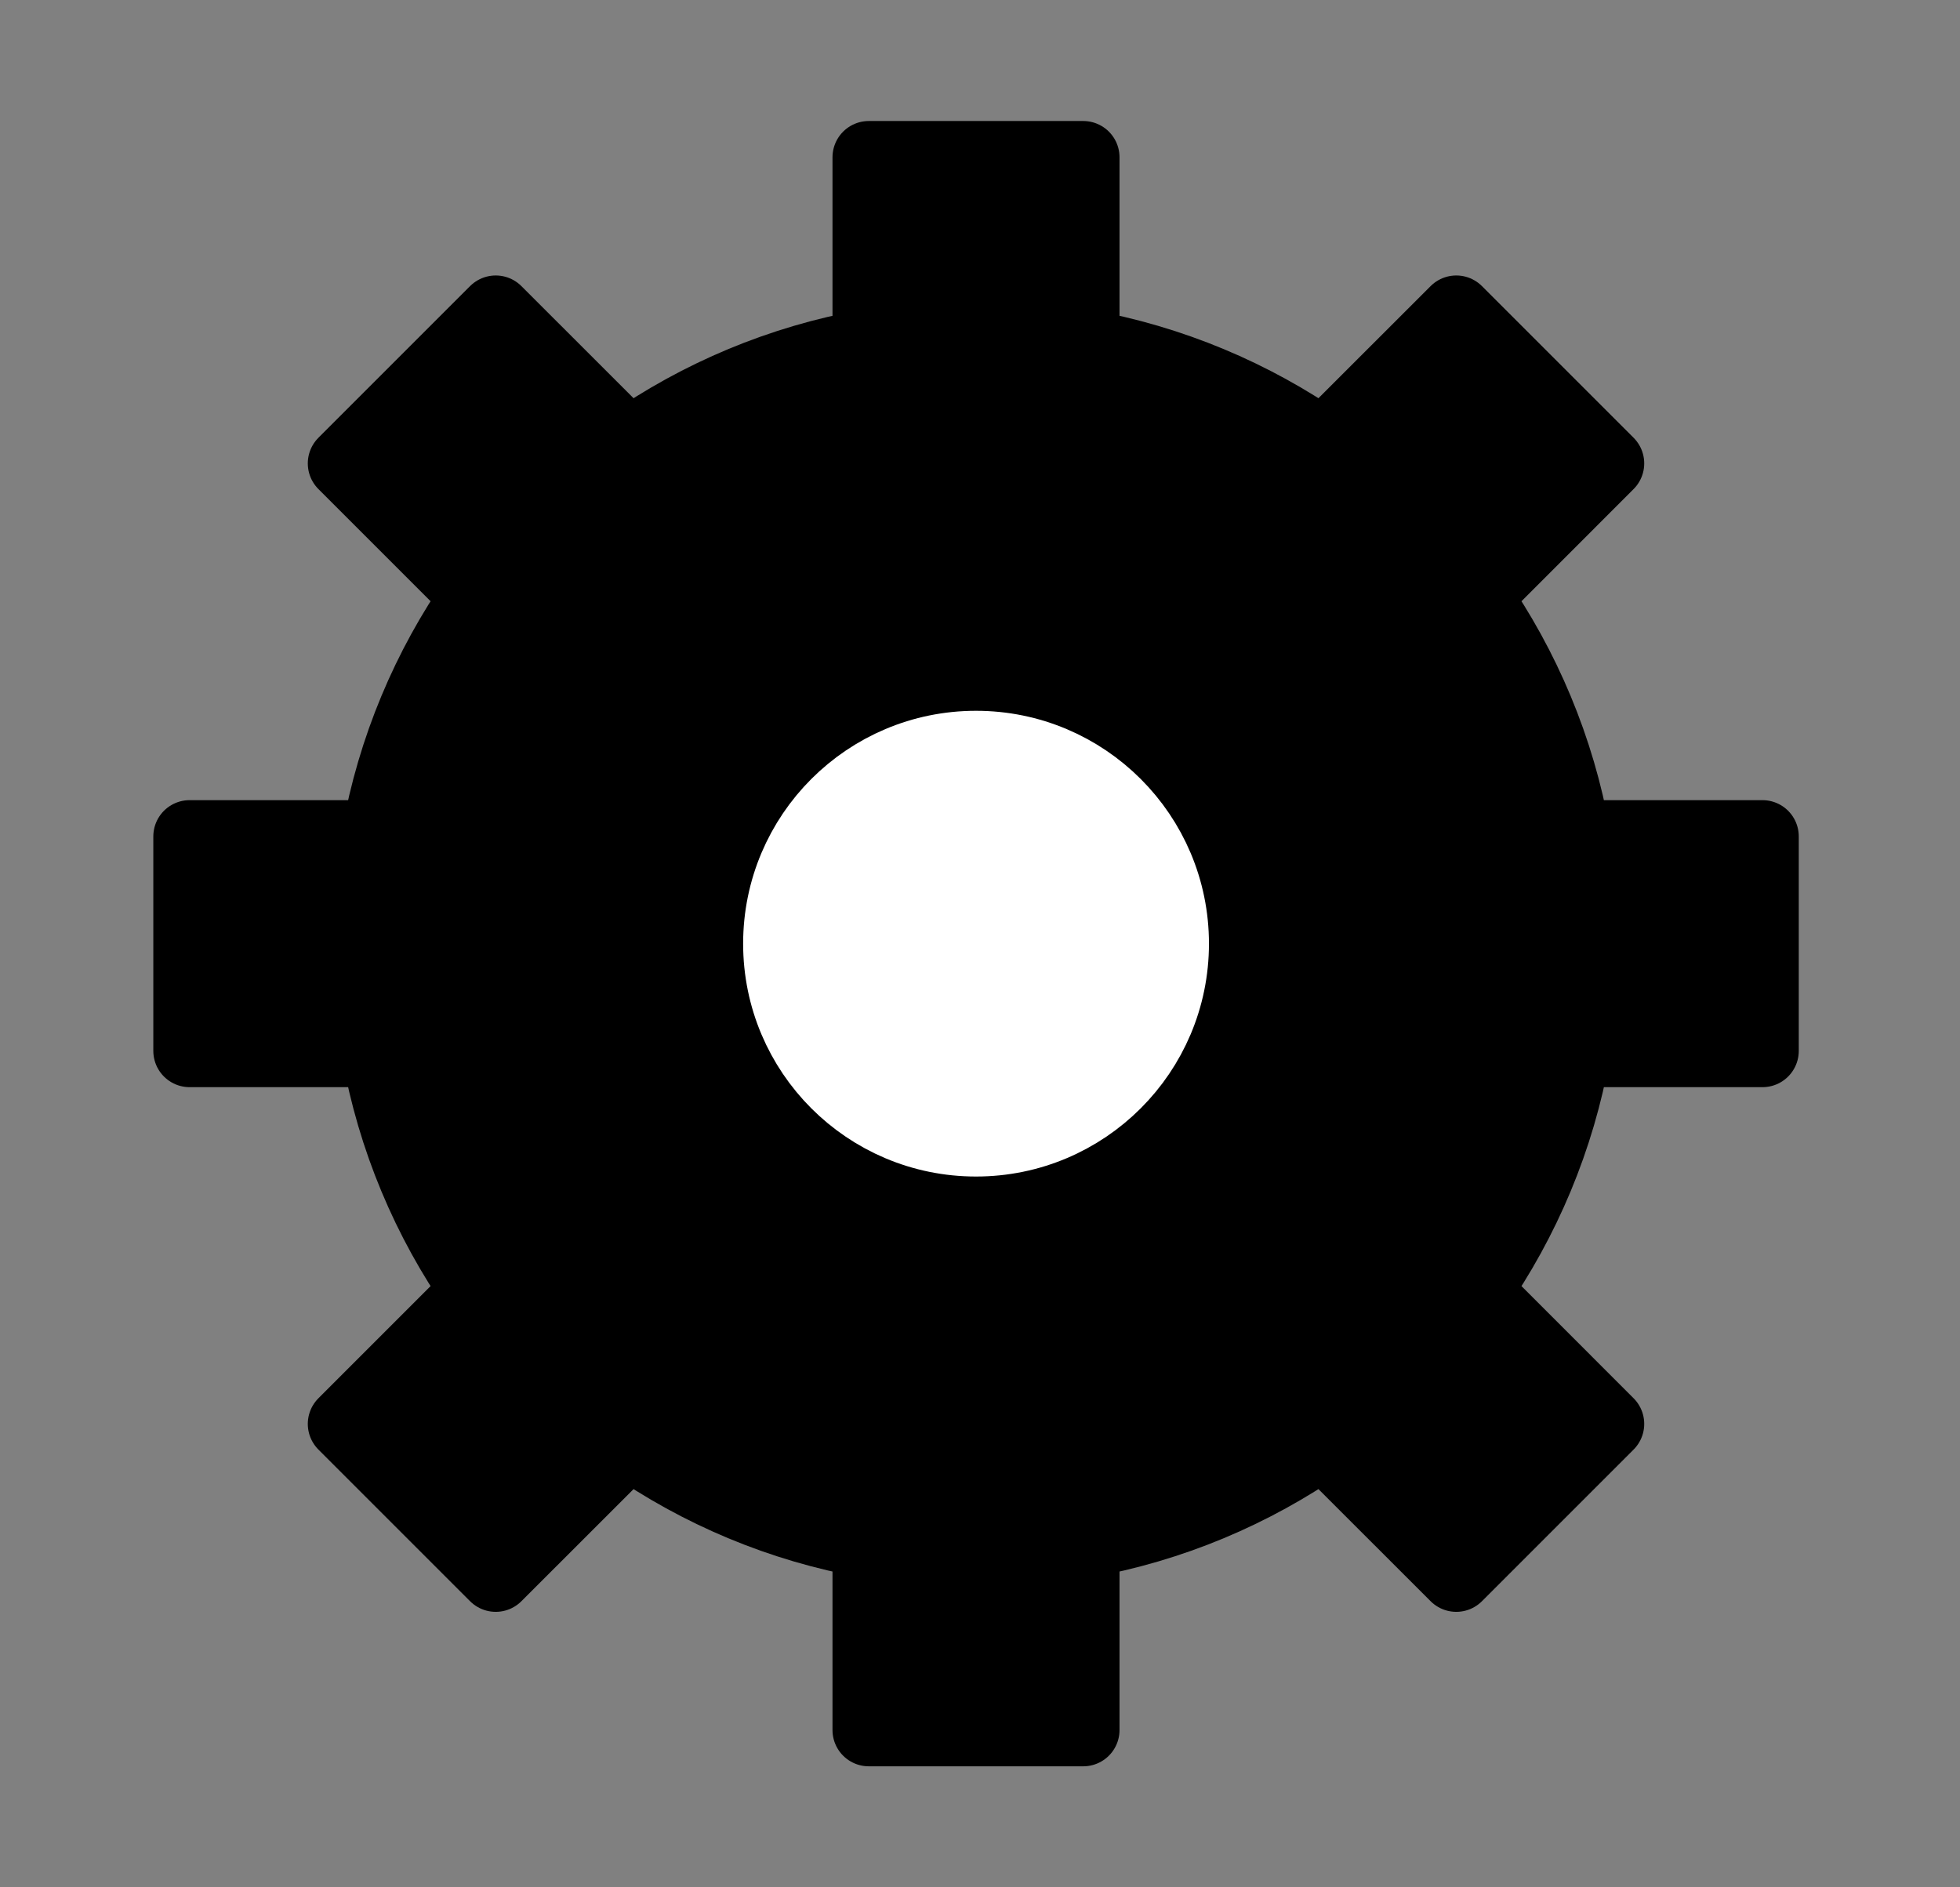 <svg width="27" height="26" viewBox="0 0 27 26" fill="none" xmlns="http://www.w3.org/2000/svg">
<rect x="0" y="0" width="27" height="26" fill="#808080" stroke="none"/>
<path d="M20.317 8.218C20.994 9.189 21.471 10.311 21.686 11.523H24.279V14.477H21.686C21.471 15.689 20.994 16.811 20.317 17.782L22.15 19.616L20.061 21.705L18.227 19.872C17.256 20.549 16.134 21.026 14.922 21.241V23.833H11.968V21.241C10.756 21.026 9.634 20.549 8.663 19.872L6.829 21.705L4.74 19.616L6.574 17.782C5.896 16.811 5.42 15.689 5.204 14.477H2.612V11.523H5.204C5.42 10.311 5.896 9.189 6.574 8.218L4.74 6.384L6.829 4.295L8.663 6.128C9.634 5.451 10.756 4.975 11.968 4.759V2.167H14.922V4.759C16.134 4.975 17.256 5.451 18.227 6.128L20.061 4.295L22.15 6.384L20.317 8.218Z" fill="black" stroke="black" stroke-linejoin="round"/>
<path d="M13.445 15.708C14.941 15.708 16.154 14.496 16.154 13C16.154 11.504 14.941 10.292 13.445 10.292C11.949 10.292 10.737 11.504 10.737 13C10.737 14.496 11.949 15.708 13.445 15.708Z" fill="white" stroke="white" stroke-linejoin="round"/>
</svg>
